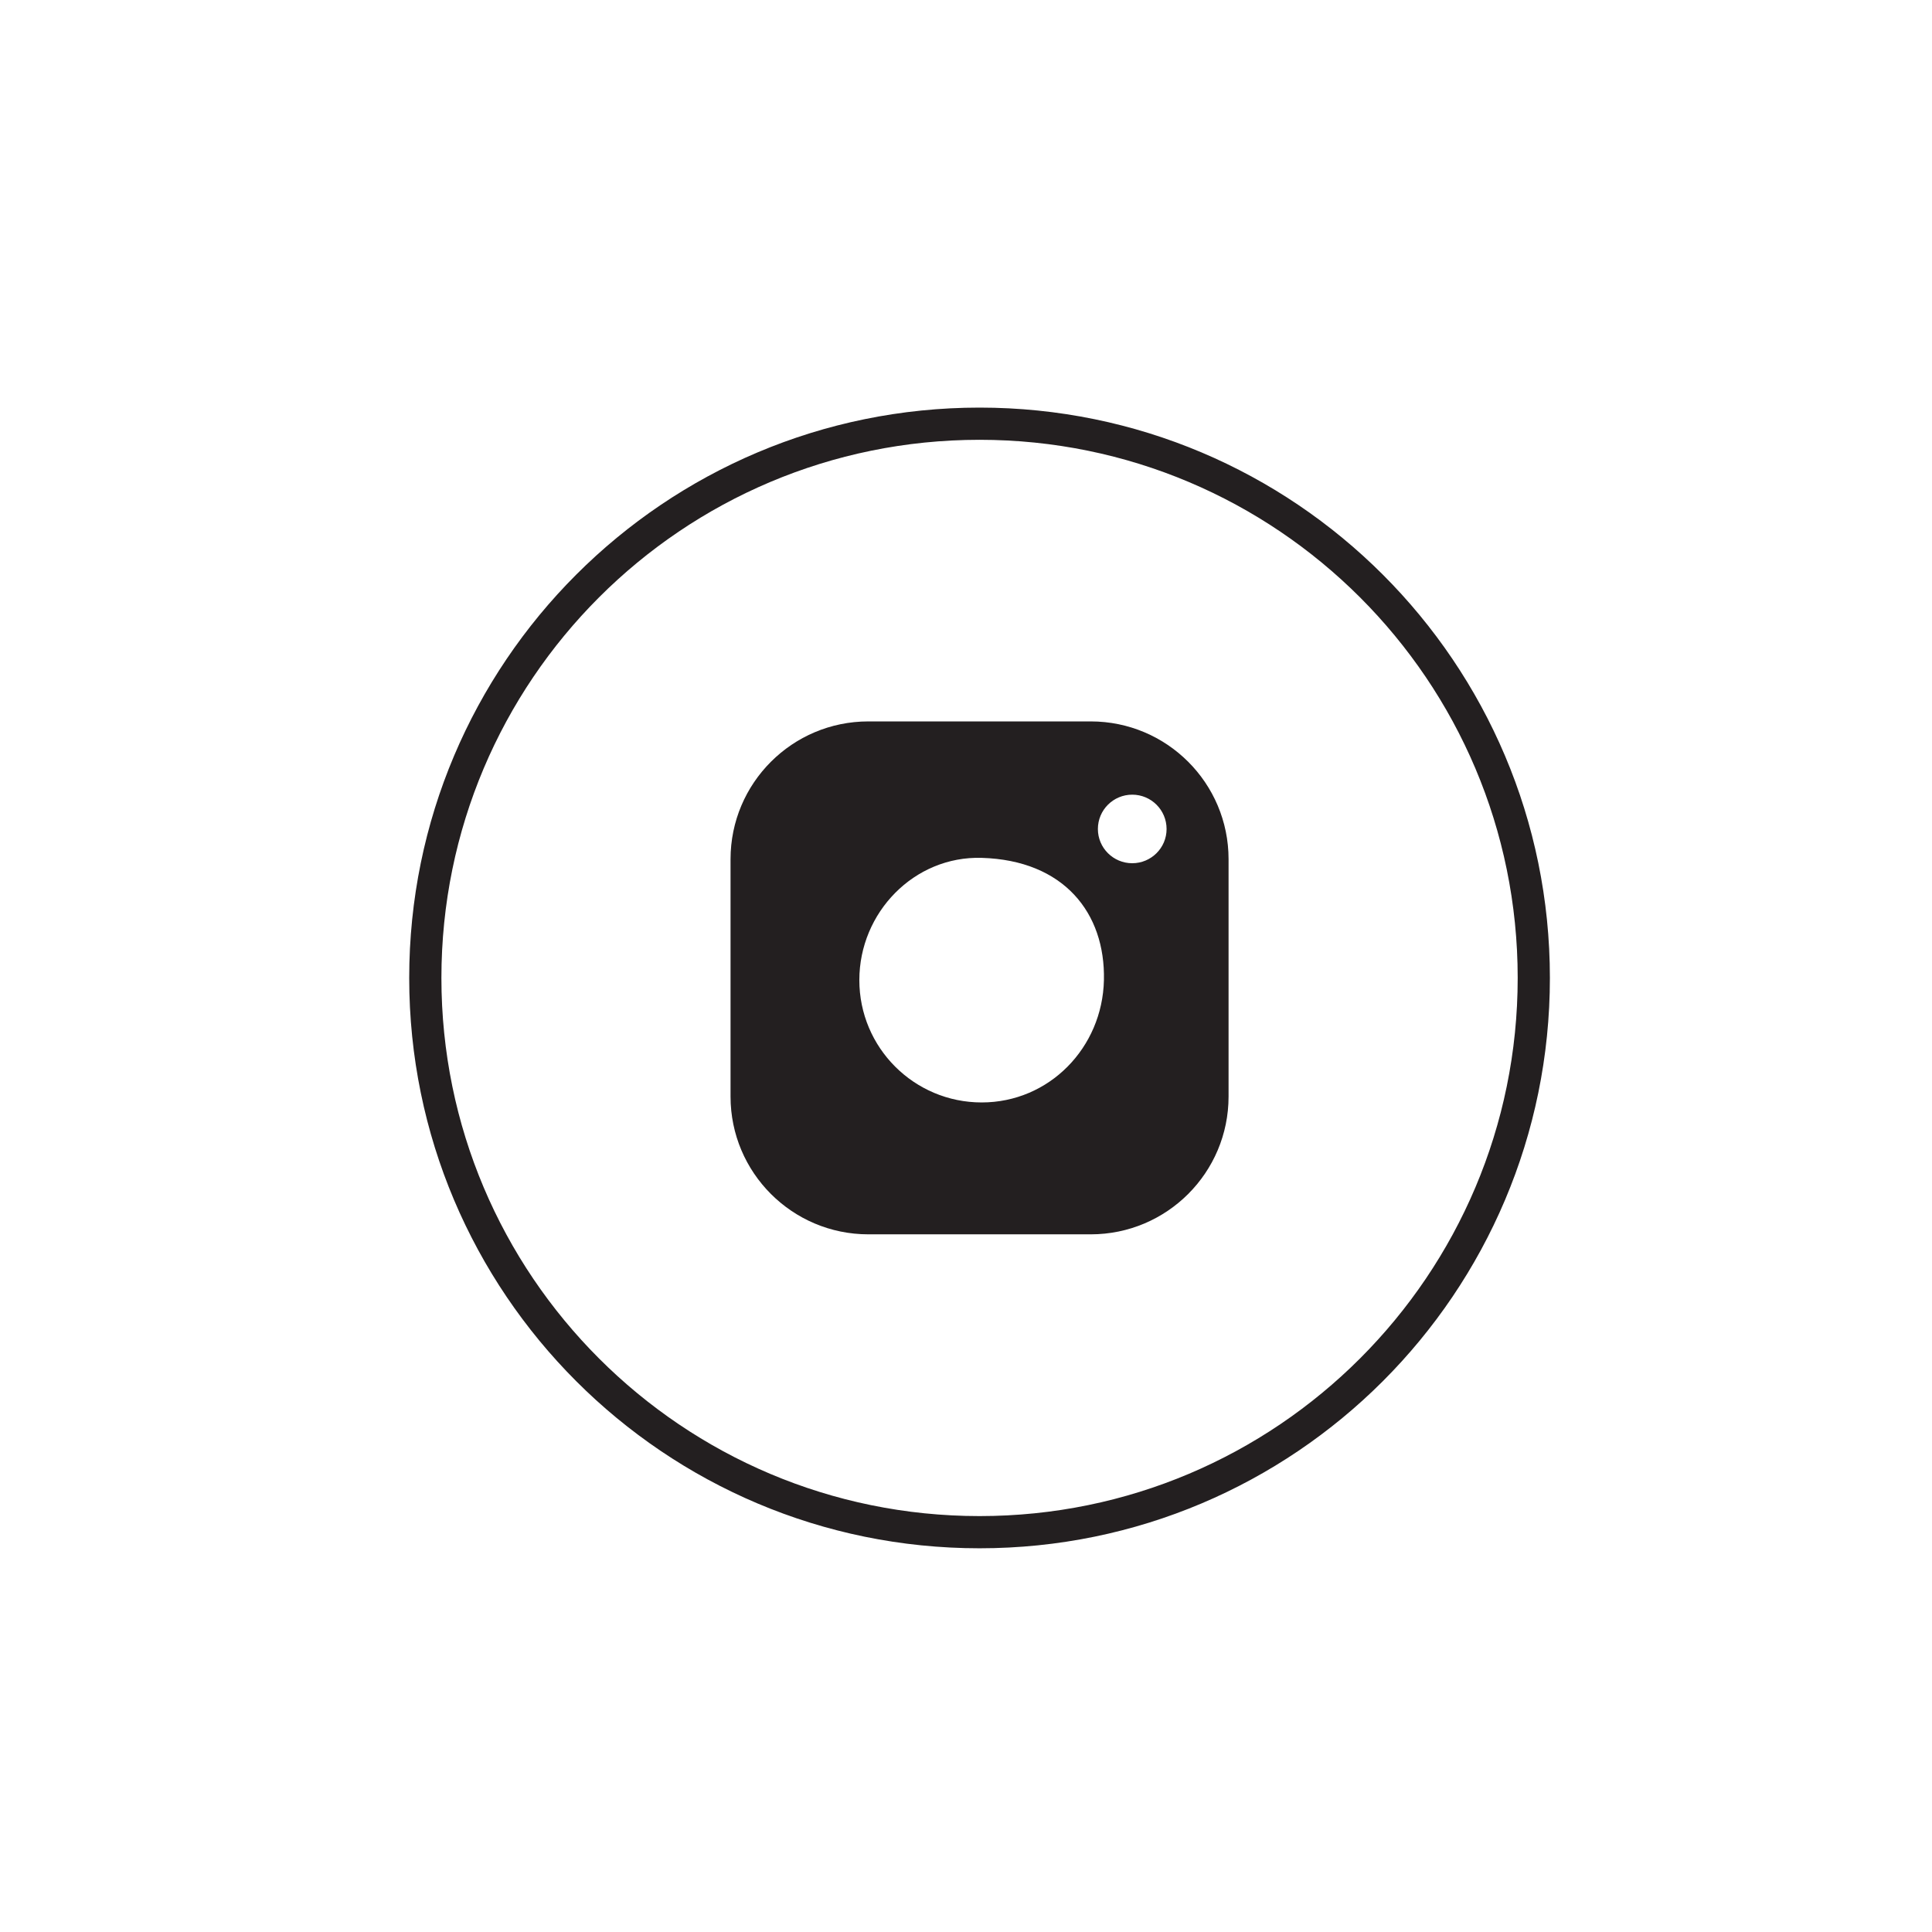 <svg version="1.2" xmlns="http://www.w3.org/2000/svg" viewBox="0 0 1440 1440" width="1440" height="1440">
	<title>Vector Smart Object-ai</title>
	<style>
		.s0 { fill: none;stroke: #231f20;stroke-miterlimit:10;stroke-width: 24 } 
		.s1 { fill: #231f20 } 
	</style>
	<g id="Layer 1">
		<path id="&lt;Compound Path&gt;" class="s0" d="m730.1 315.8c-228.2 0-413.1 184.9-413.1 413.1 0 228.1 184.9 413.1 413.1 413.1 228.1 0 413.1-185 413.1-413.1 0-228.2-185-413.1-413.1-413.1z"/>
		<path id="&lt;Compound Path&gt;" fill-rule="evenodd" class="s1" d="m915.7 640.4v176.9c0 56.7-46 102.7-102.7 102.7h-165.8c-56.7 0-102.7-46-102.7-102.7v-176.9c0-56.7 46-102.7 102.7-102.7h165.8c56.7 0 102.7 46 102.7 102.7zm-92.9 90.1c1.1-50.1-29.9-89.3-91.1-91.1-50.4-1.5-91.2 40.8-91.2 91.1 0 50.4 40.8 91.2 91.2 91.2 50.3 0 90-40.8 91.1-91.2zm46.7-112.6c0-14.2-11.5-25.6-25.6-25.6-14.1 0-25.6 11.4-25.6 25.6 0 14.1 11.5 25.5 25.6 25.5 14.1 0 25.6-11.4 25.6-25.5z"/>
	</g>
</svg>